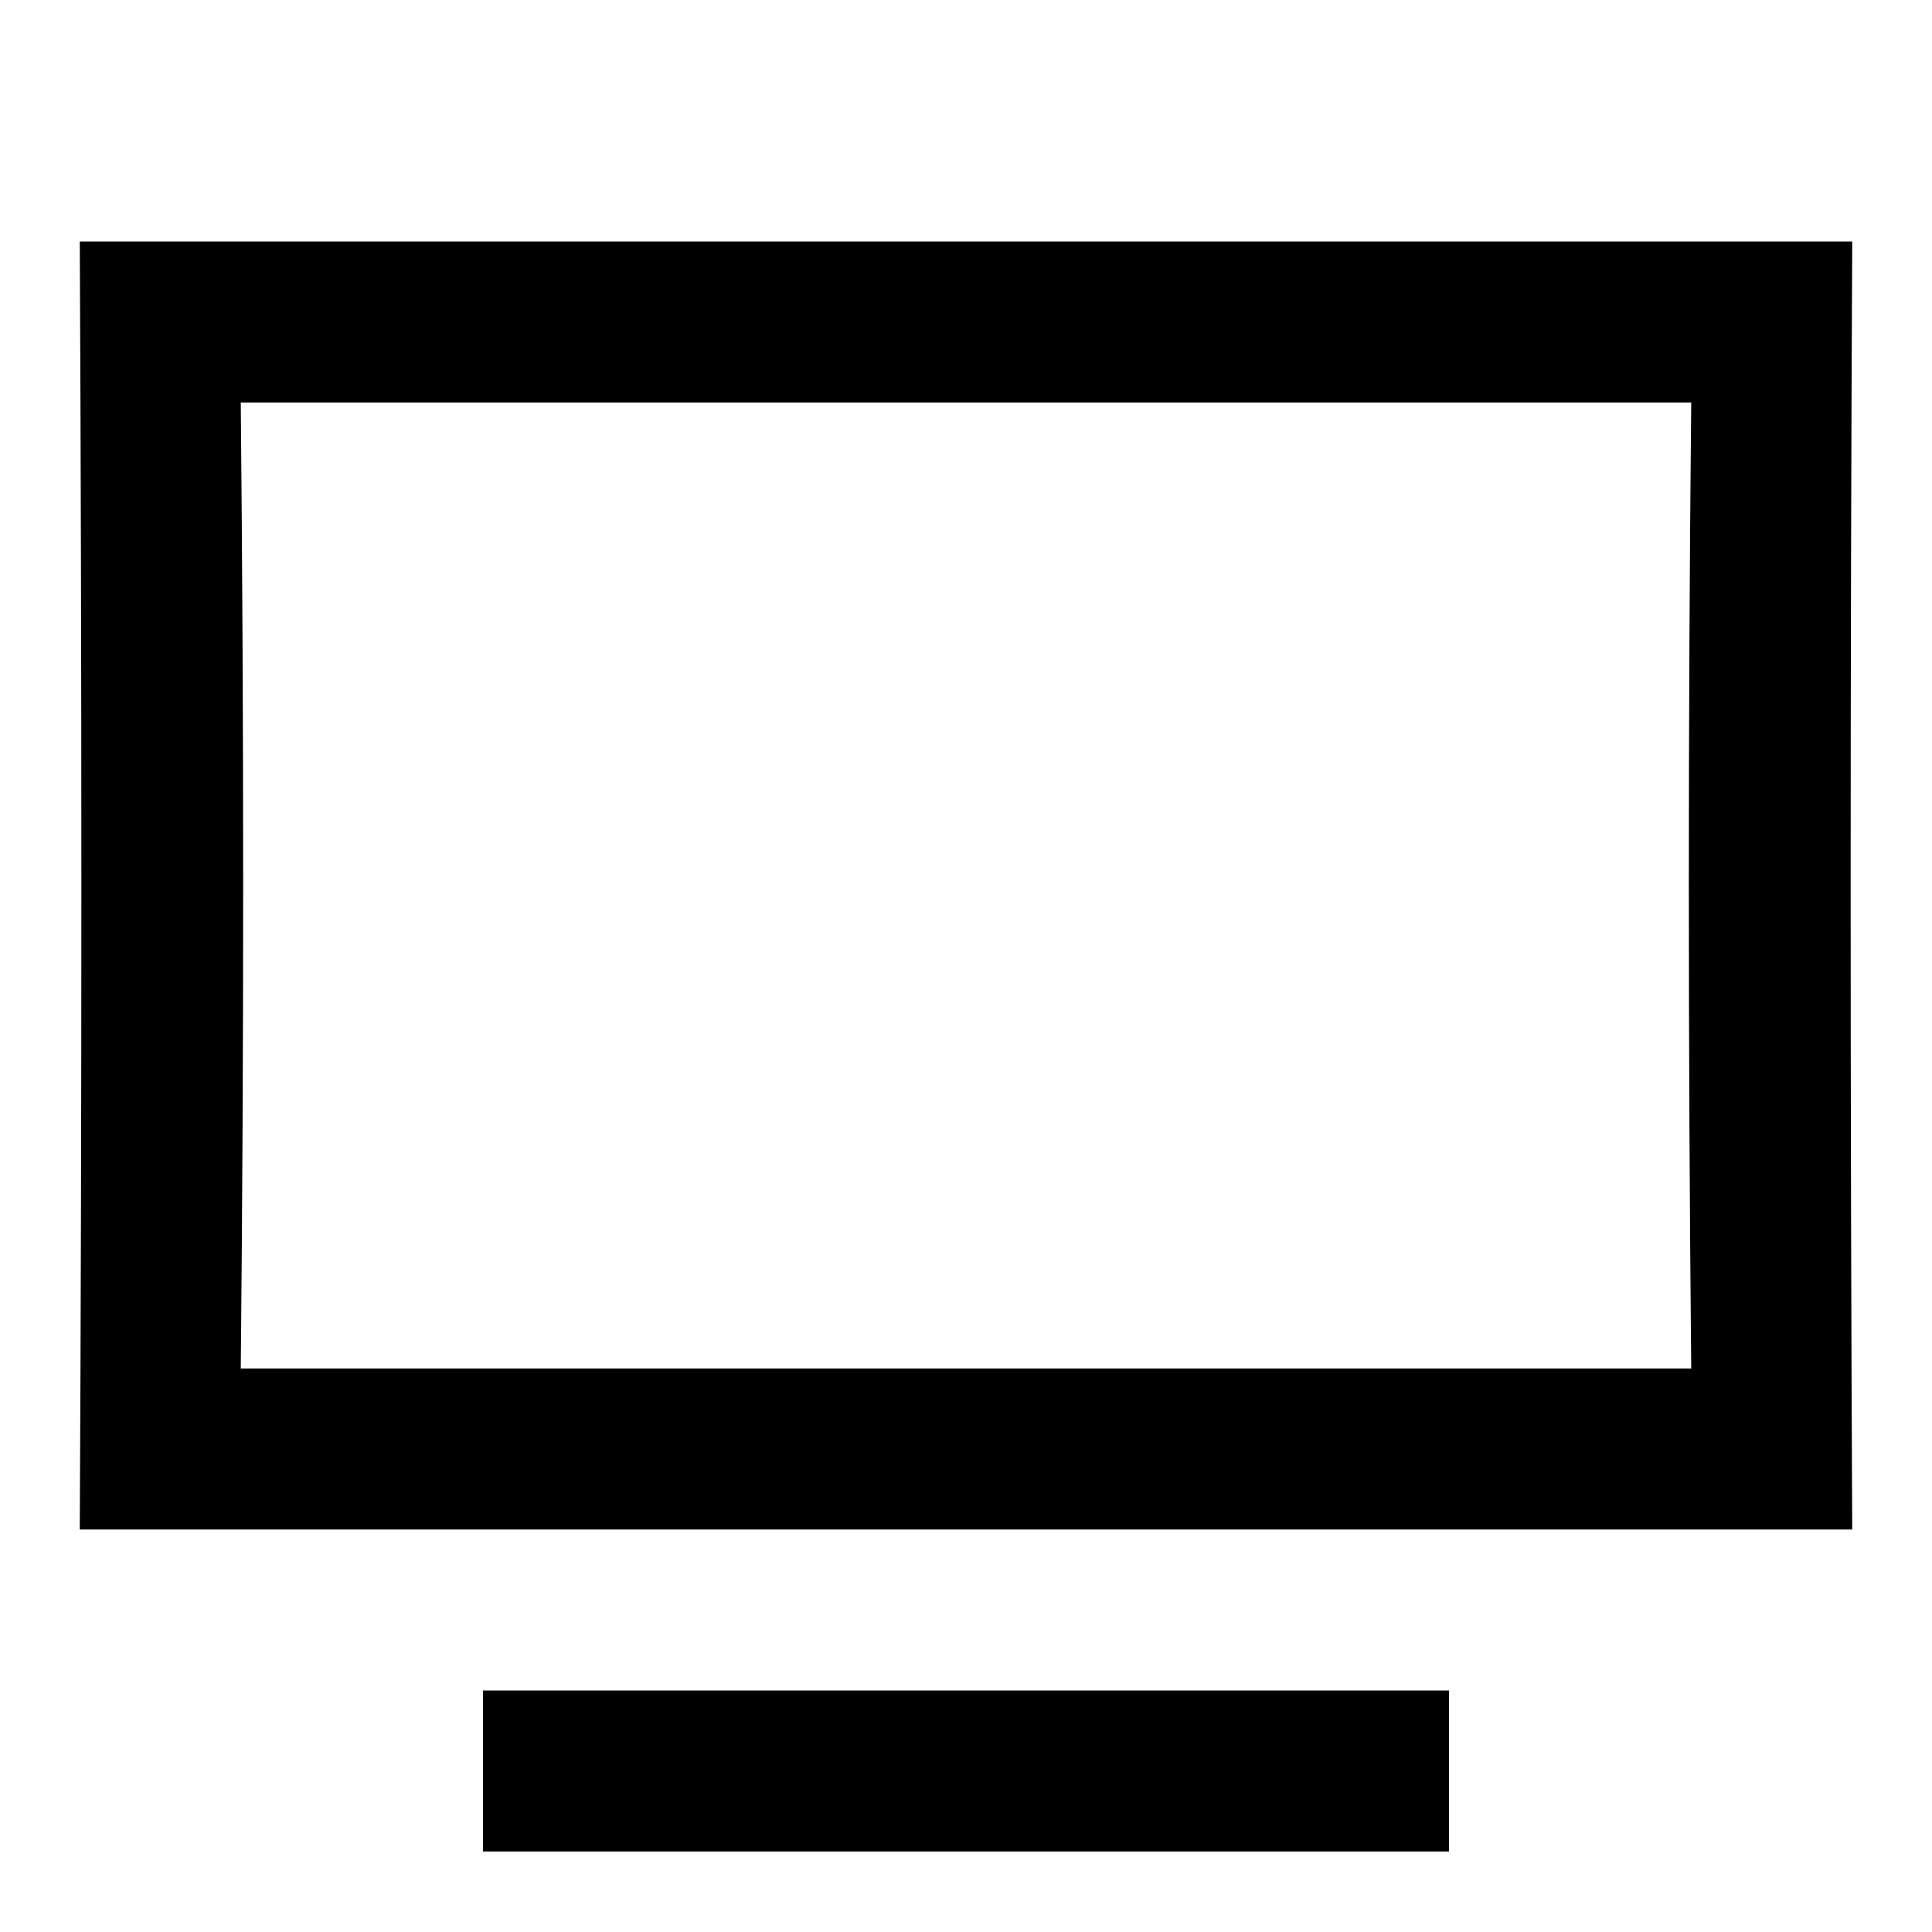 <svg viewBox="0 0 24 24" xmlns="http://www.w3.org/2000/svg"><path fill="currentColor" fill-rule="evenodd" clip-rule="evenodd" d="M.991 3H23.009c-.026 5.333-.026 10.667 0 16H.991c.027-5.333.026-10.667 0-16zm2 14H21.009c-.039-3.999-.04-8.001 0-12H2.991c.039 3.999.04 8.001 0 12zM18 21H6v2H18v-2z"/></svg>